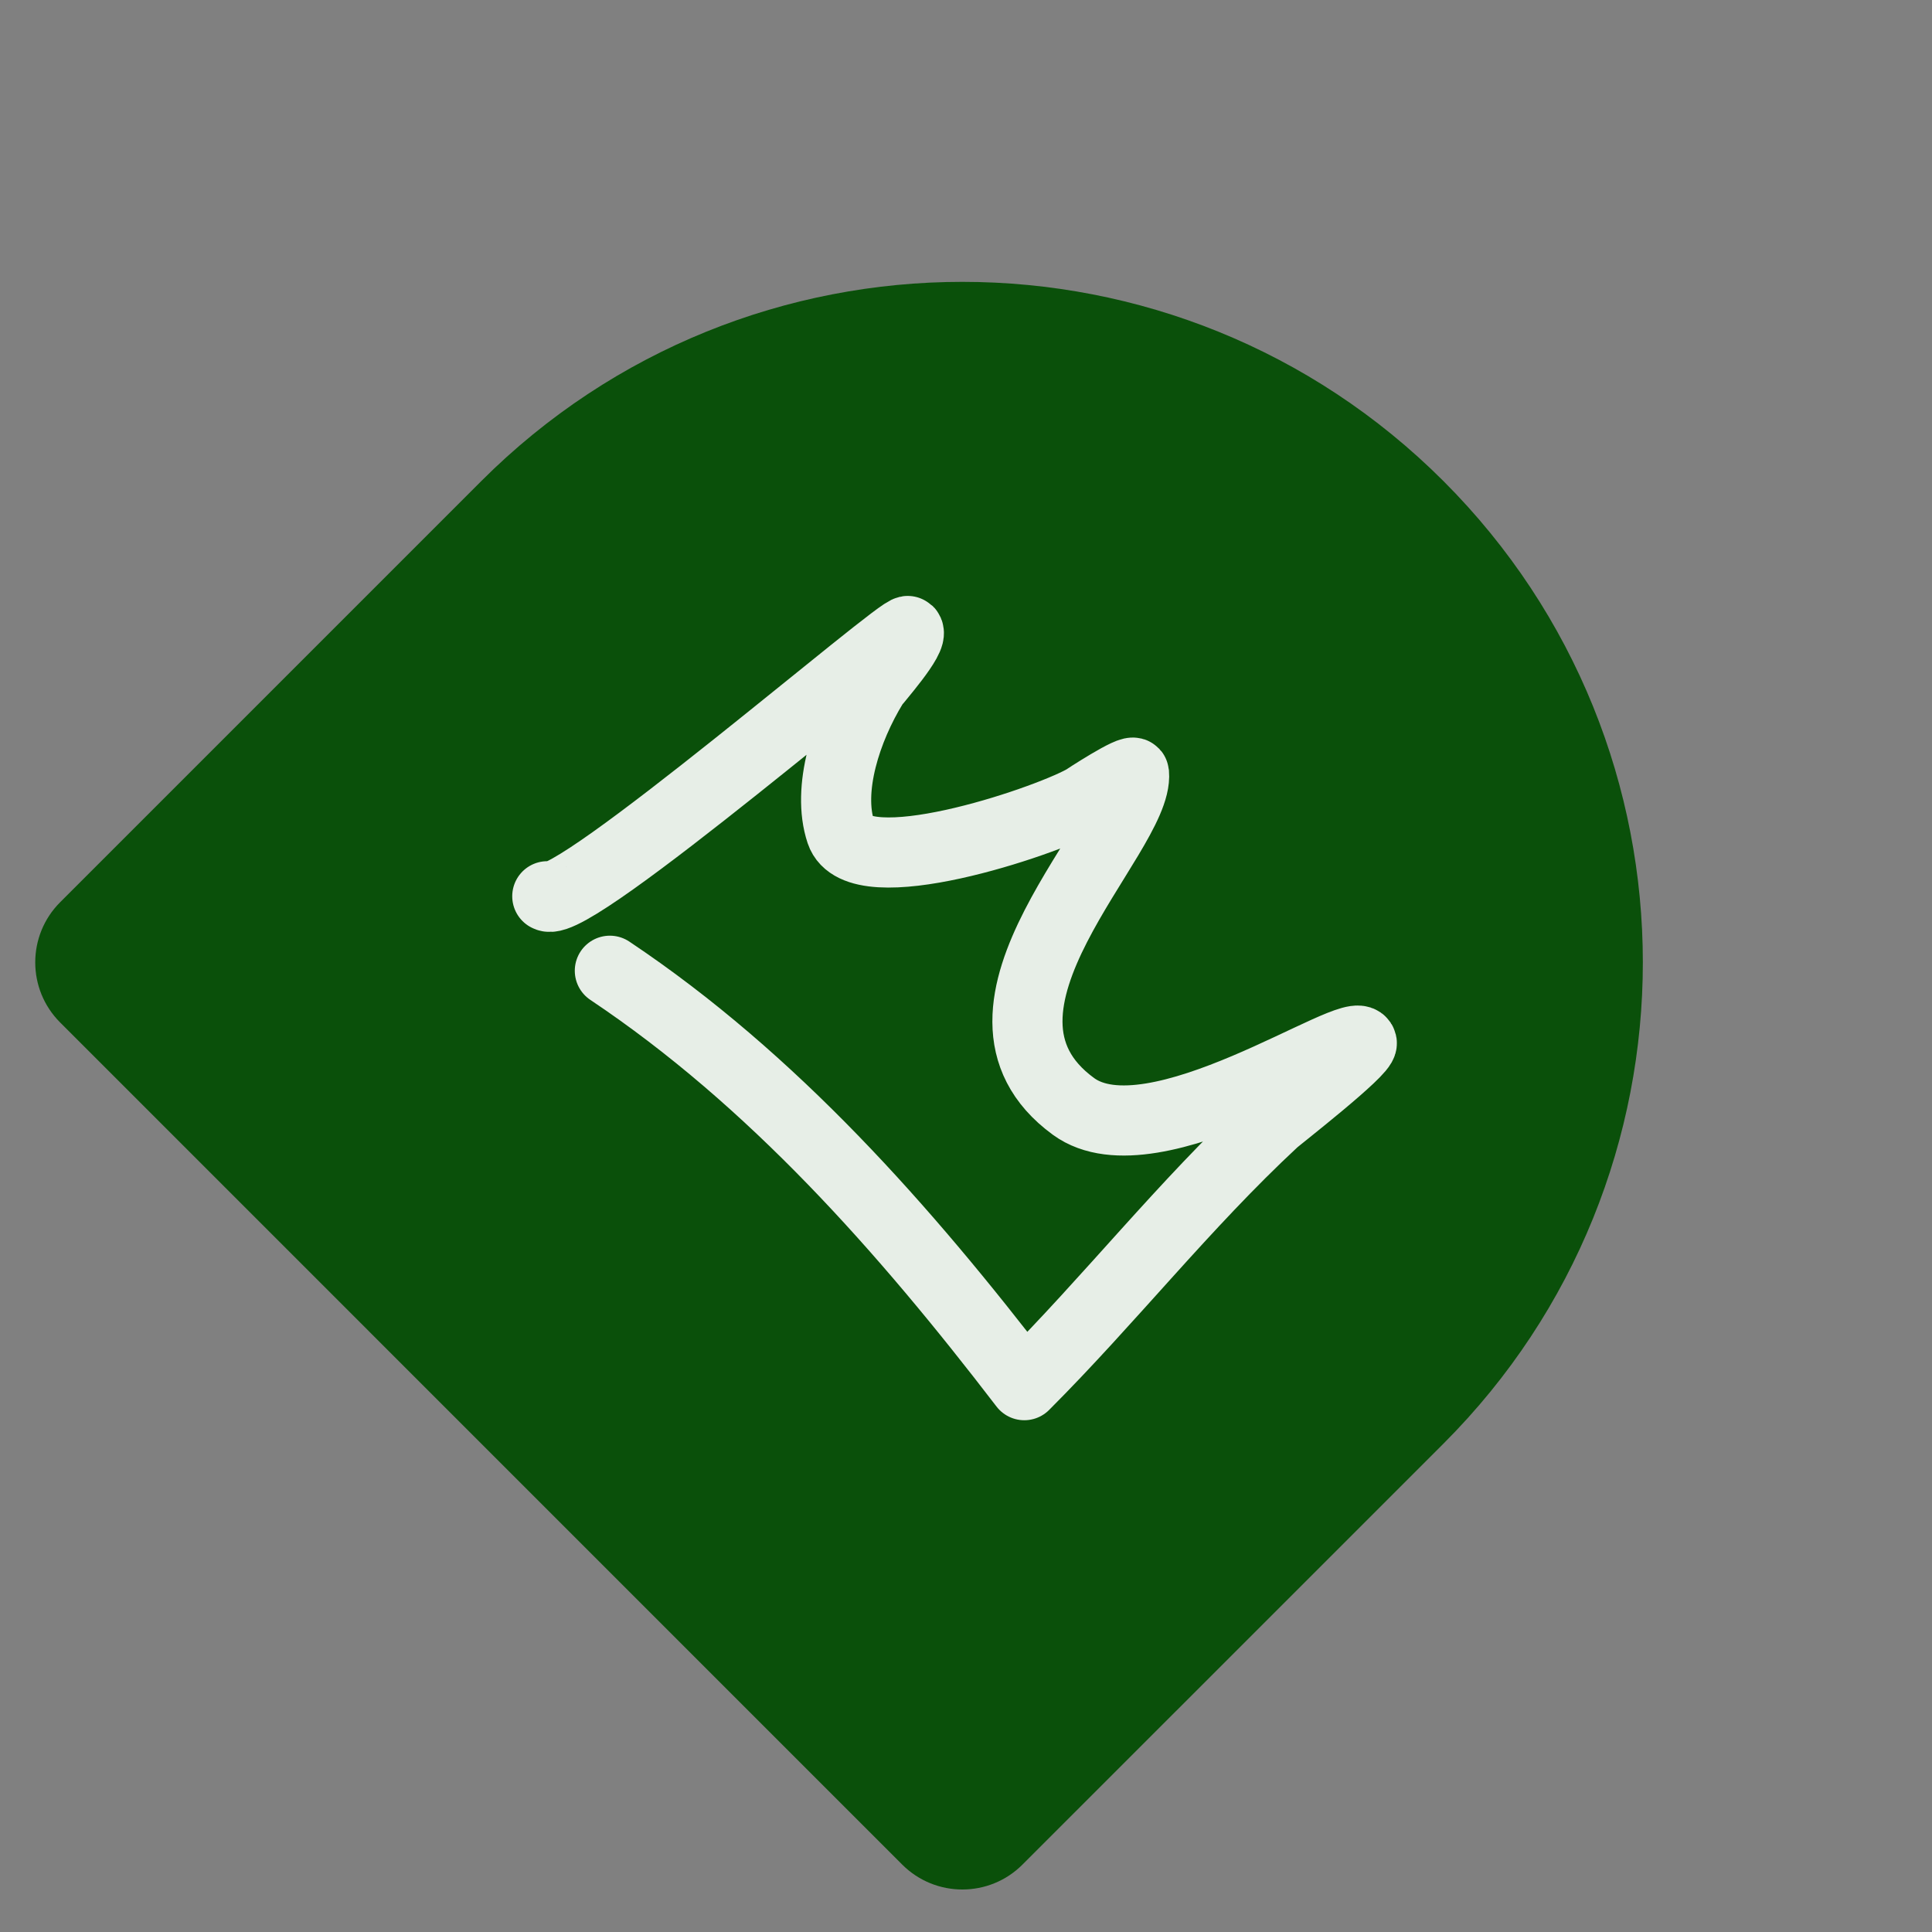 <svg width="50" height="50" viewBox="0 0 50 50" fill="none" xmlns="http://www.w3.org/2000/svg">
<rect x="0" y="0" width="50" height="50" fill="#808080" stroke="none"/>
<path d="M12.453 12.453C19.331 5.575 30.481 5.575 37.359 12.453V12.453C44.236 19.331 44.236 30.481 37.359 37.359L26.462 48.255C25.603 49.115 24.209 49.115 23.349 48.255L1.557 26.462C0.697 25.603 0.697 24.209 1.557 23.349L12.453 12.453Z" fill="#0A500A"/>
<path d="M14.164 23.195C14.795 23.591 23.364 16.191 23.503 16.331C23.671 16.498 22.662 17.623 22.593 17.736C21.905 18.86 21.392 20.424 21.763 21.535C22.213 22.881 26.96 21.298 28.035 20.709C28.064 20.693 29.333 19.856 29.348 20.015C29.493 21.591 24.328 26.112 27.782 28.634C29.855 30.148 35.11 26.417 35.243 26.991C35.291 27.197 33.086 28.909 32.959 29.027C30.644 31.179 28.722 33.634 26.509 35.848C23.416 31.812 19.992 27.935 15.783 25.123" stroke="white" stroke-opacity="0.9" stroke-width="1.815" stroke-linecap="round" stroke-linejoin="round"/>
</svg>
